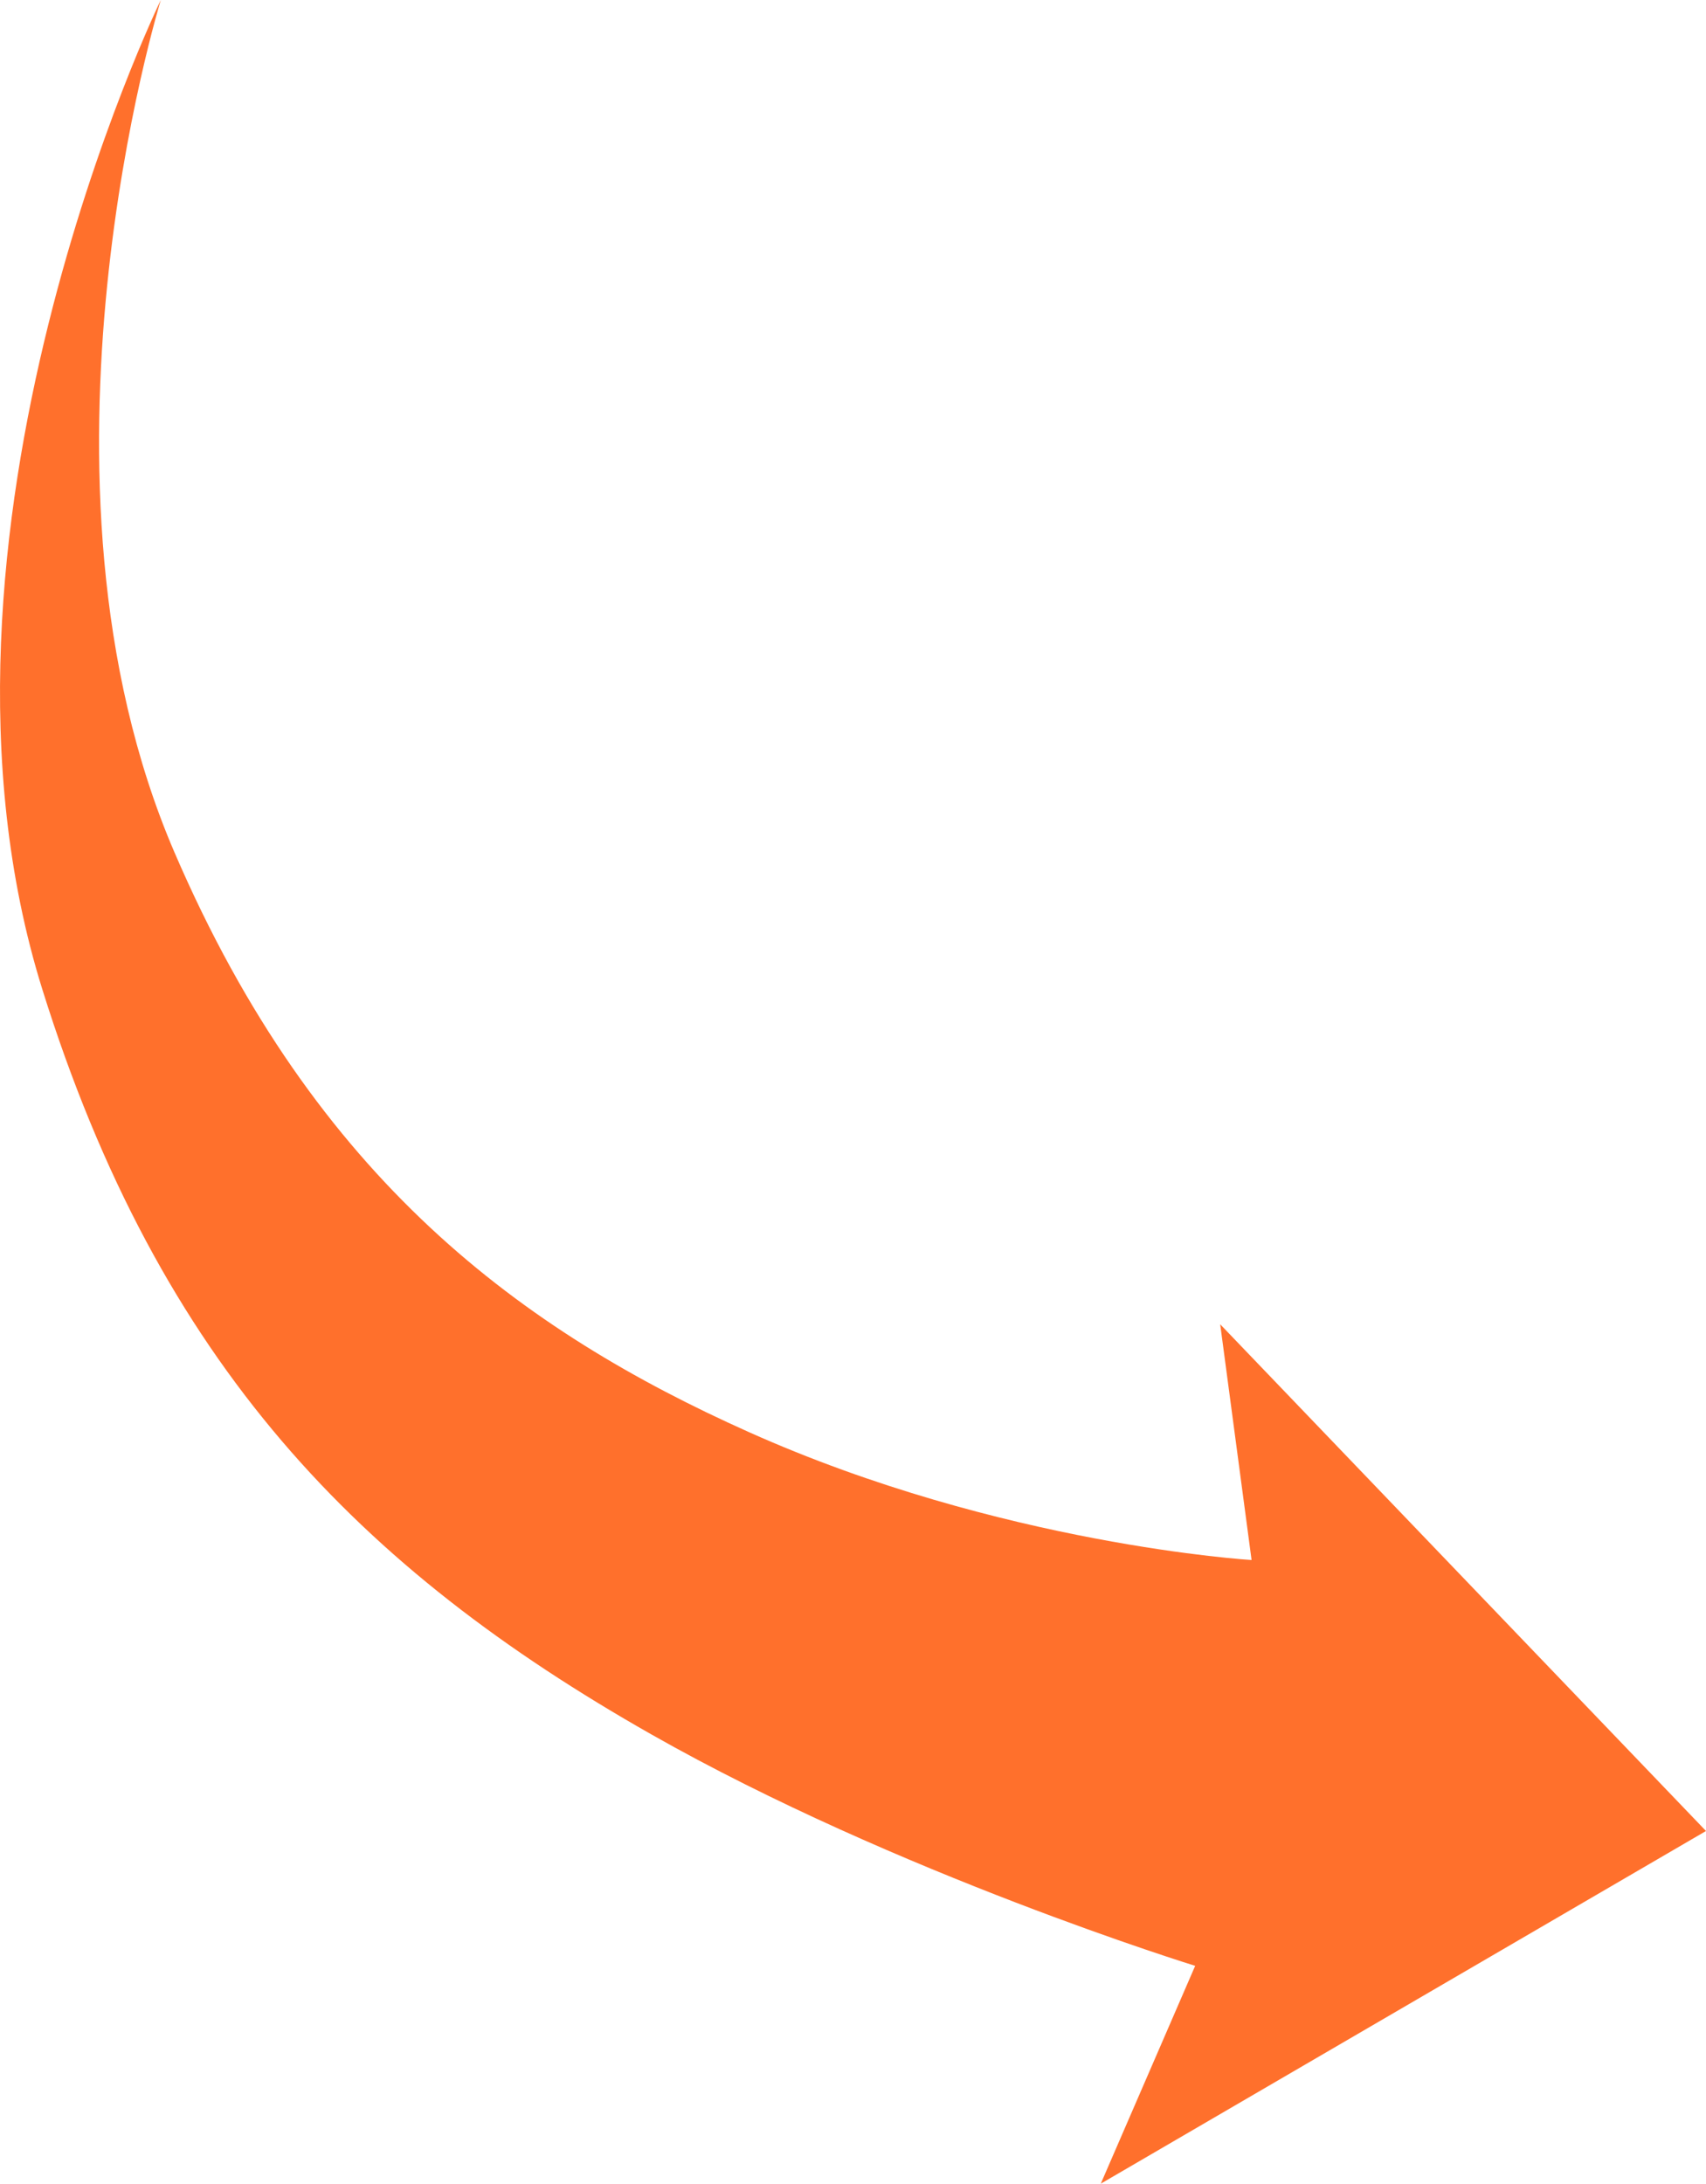 <?xml version="1.0" encoding="utf-8"?>
<!-- Generator: Adobe Illustrator 22.1.0, SVG Export Plug-In . SVG Version: 6.00 Build 0)  -->
<svg fill="#ff702c" version="1.1" id="Layer_1" xmlns="http://www.w3.org/2000/svg" xmlns:xlink="http://www.w3.org/1999/xlink" x="0px" y="0px"
	 viewBox="0 0 68 87" style="enable-background:new 0 0 68 87;" xml:space="preserve">
<style type="text/css">
	.st0{fill-rule:evenodd;clip-rule:evenodd;}
	.st1{fill:#231F20;}
</style>
<path d="M68,72.949l-19.364-20.188l1.251,9.391c0,0-9.993-0.598-20.045-5.099
	C20.858,53.032,12.583,47.03,6.956,33.963C0.524,19.032,6.41,0,6.41,0
	S-3.966,21.316,1.685,39.41C6.359,54.374,14.342,62.505,25.955,69.096
	c9.788,5.555,21.684,9.225,21.684,9.225L43.876,87L68,72.949z"/>
</svg>
